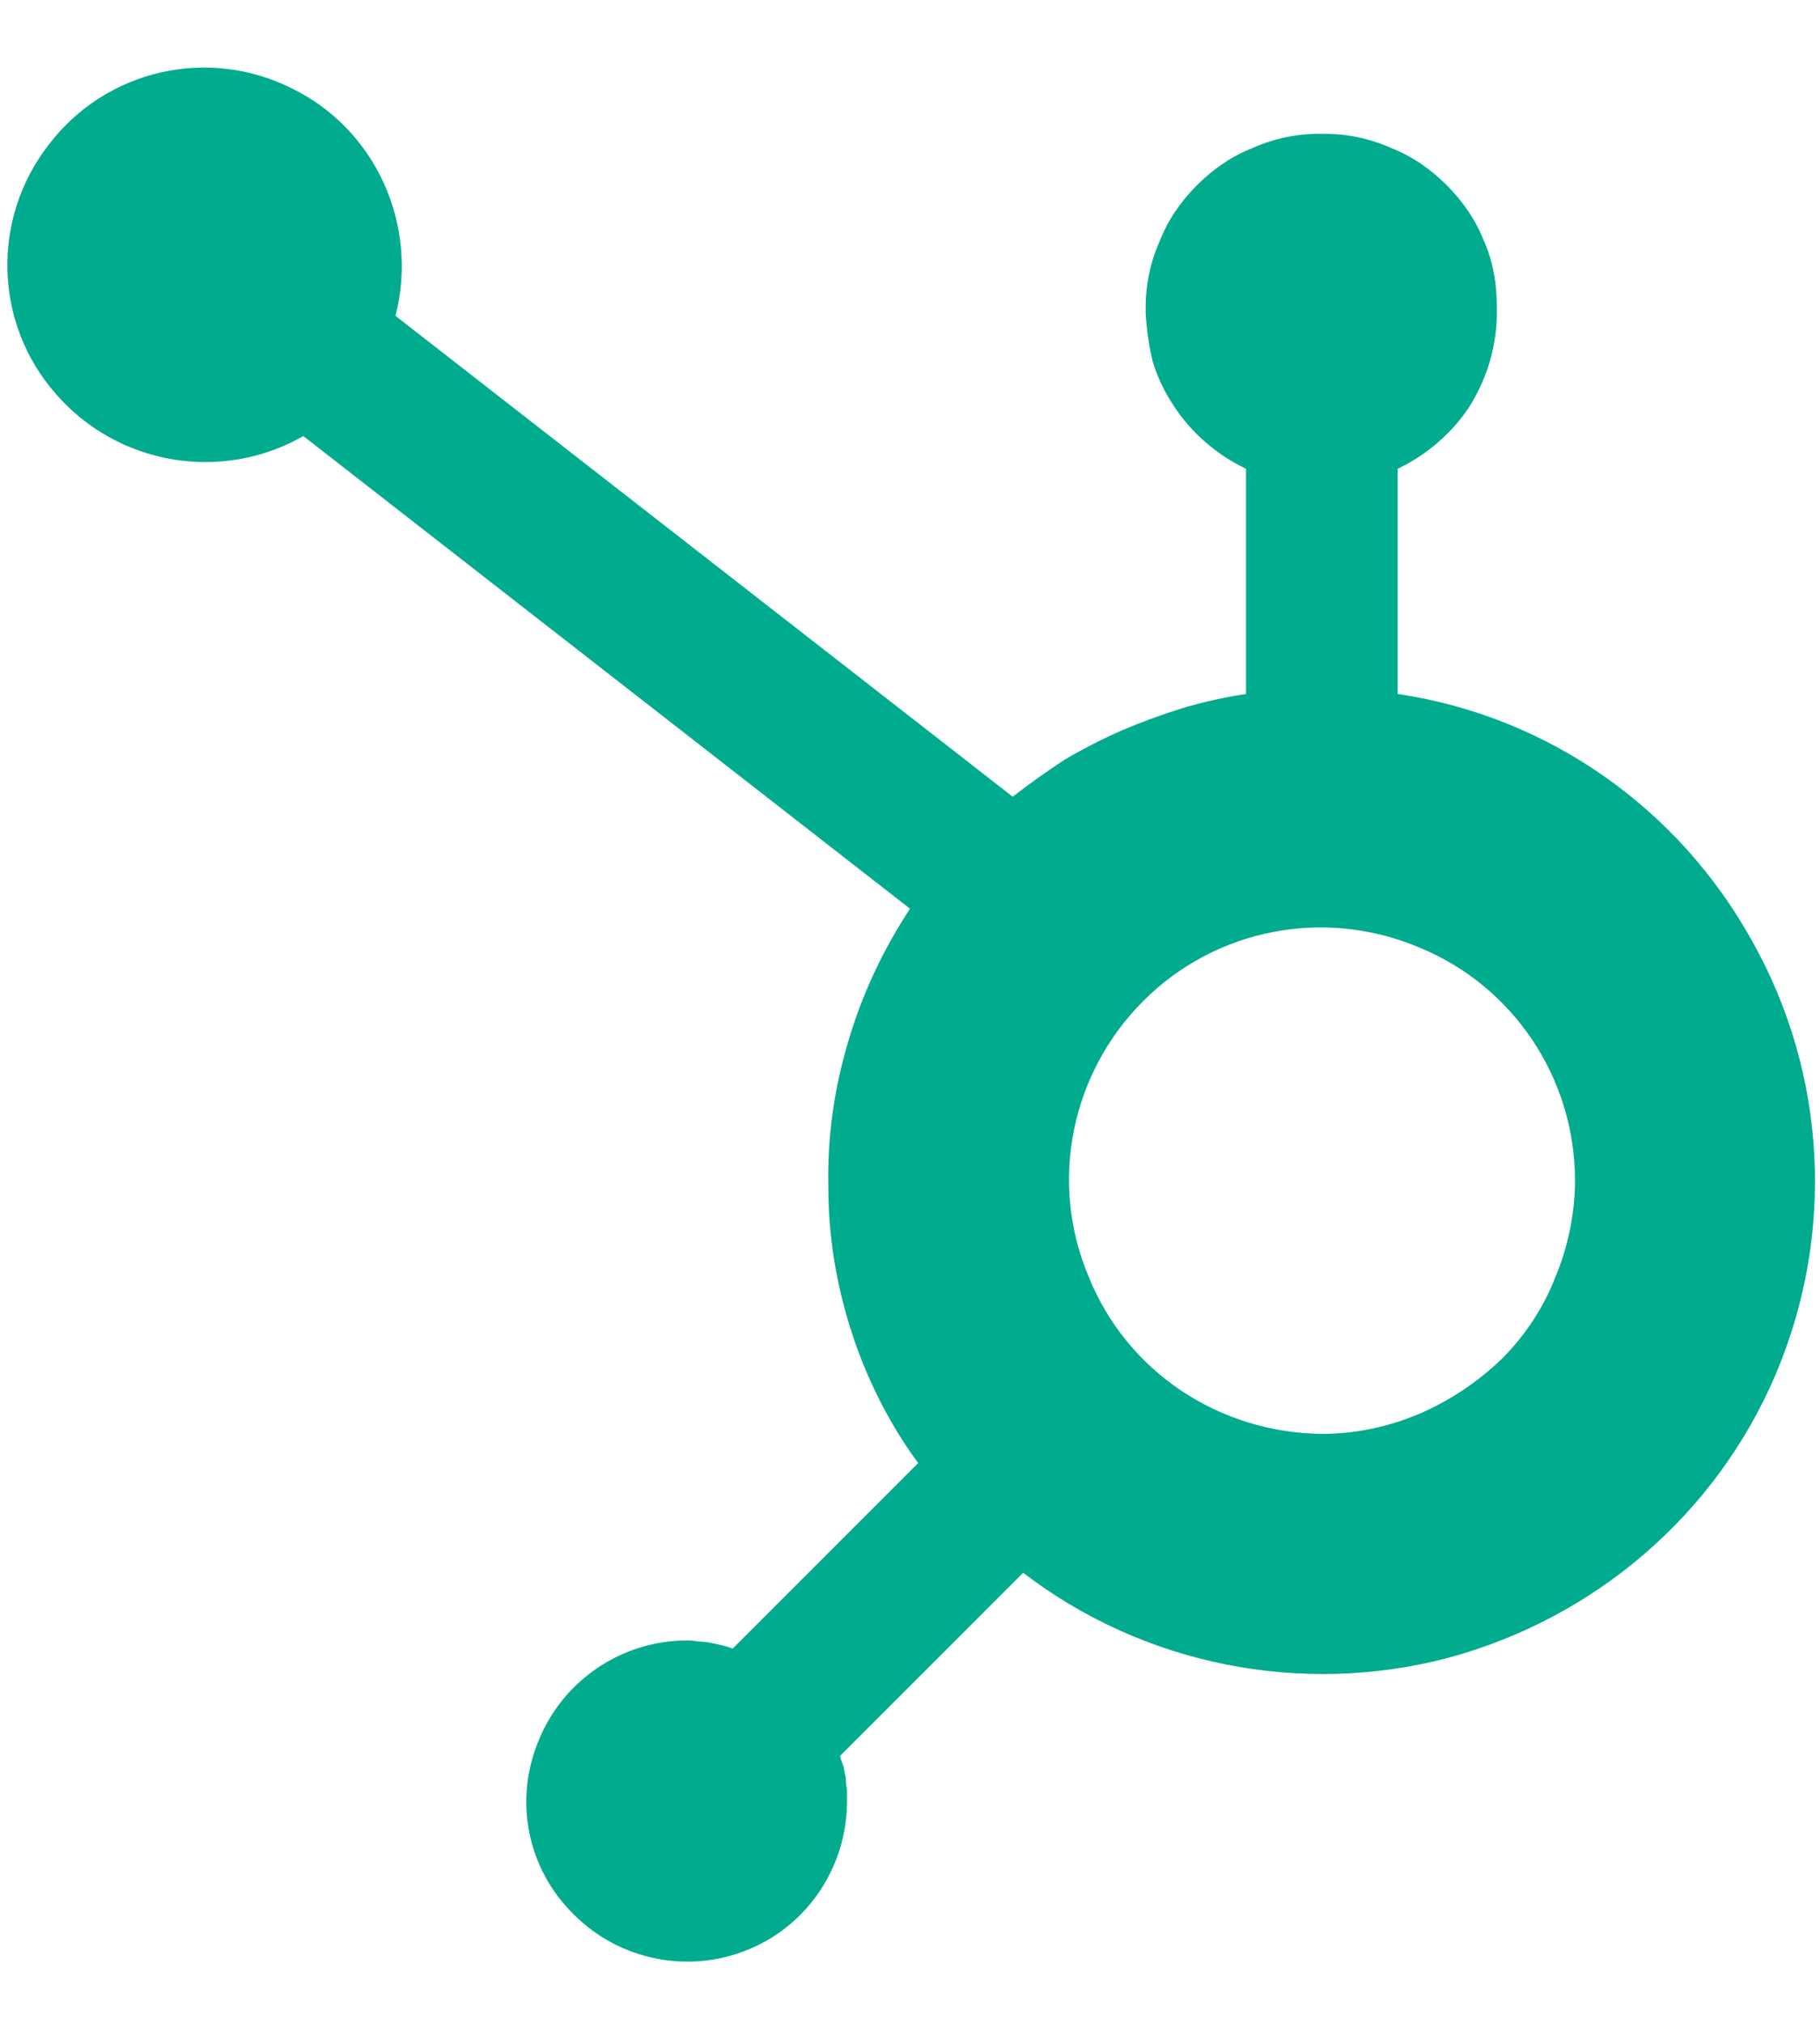 <svg width="45" height="50" version="1.2" xmlns="http://www.w3.org/2000/svg" viewBox="0 0 156 163">
	<path fill-rule="evenodd" fill="#00ac8d" d="m119.8 54.3c12.9 1.9 24.1 9.8 30.4 21.2 6.4 11.4 7.1 25.1 2 37.1-5.1 12-15.5 20.9-28.1 24.3-12.6 3.3-26.1 0.6-36.4-7.3l-15.7 15.7q0.1 0.4 0.3 0.9 0.1 0.5 0.2 1 0 0.5 0.1 1 0 0.5 0 1c0 5.5-3.3 10.6-8.5 12.7-5.1 2.1-11 0.9-14.9-3-4-3.9-5.2-9.8-3-15 2.1-5.1 7.1-8.5 12.7-8.5q0.5 0 1 0.1 0.5 0 1 0.1 0.5 0.1 0.9 0.2 0.5 0.1 1 0.3l15.9-15.9c-2.5-3.4-4.4-7.2-5.7-11.2-1.3-4-2-8.2-2-12.4-0.1-4.3 0.5-8.5 1.7-12.5 1.2-4.1 3-7.9 5.3-11.4l-52-40.5c-7 4-15.9 2.5-21.2-3.6-5.3-6-5.6-15-0.6-21.4 4.9-6.4 13.6-8.4 20.8-4.8 7.2 3.5 10.9 11.7 8.9 19.5l52.9 41.2q2.2-1.7 4.5-3.2 2.4-1.4 4.9-2.5 2.6-1.1 5.2-1.9 2.7-0.8 5.4-1.2v-19.3q-1.9-0.9-3.5-2.3-1.6-1.4-2.7-3.1-1.2-1.8-1.8-3.8-0.5-2.1-0.6-4.2v-0.4c0-2 0.4-3.9 1.2-5.7 0.7-1.8 1.8-3.4 3.2-4.8 1.4-1.4 3-2.5 4.8-3.2 1.8-0.8 3.7-1.2 5.7-1.2h0.4c2 0 3.9 0.4 5.7 1.2 1.8 0.7 3.4 1.8 4.8 3.2 1.4 1.4 2.5 3 3.2 4.8 0.8 1.8 1.1 3.7 1.1 5.7v0.4q0 2.1-0.6 4.2-0.6 2-1.7 3.8-1.1 1.7-2.7 3.1-1.6 1.4-3.5 2.3v19.3m-6.5 63.4c2.9 0 5.7-0.6 8.3-1.7 2.6-1.1 5-2.7 7.1-4.7 2-2 3.6-4.4 4.6-7 1.1-2.6 1.7-5.5 1.7-8.3 0-8.8-5.3-16.7-13.4-20-8.1-3.4-17.4-1.6-23.6 4.6-6.2 6.2-8.1 15.5-4.7 23.6 3.3 8.2 11.2 13.4 20 13.5z"/>
</svg>